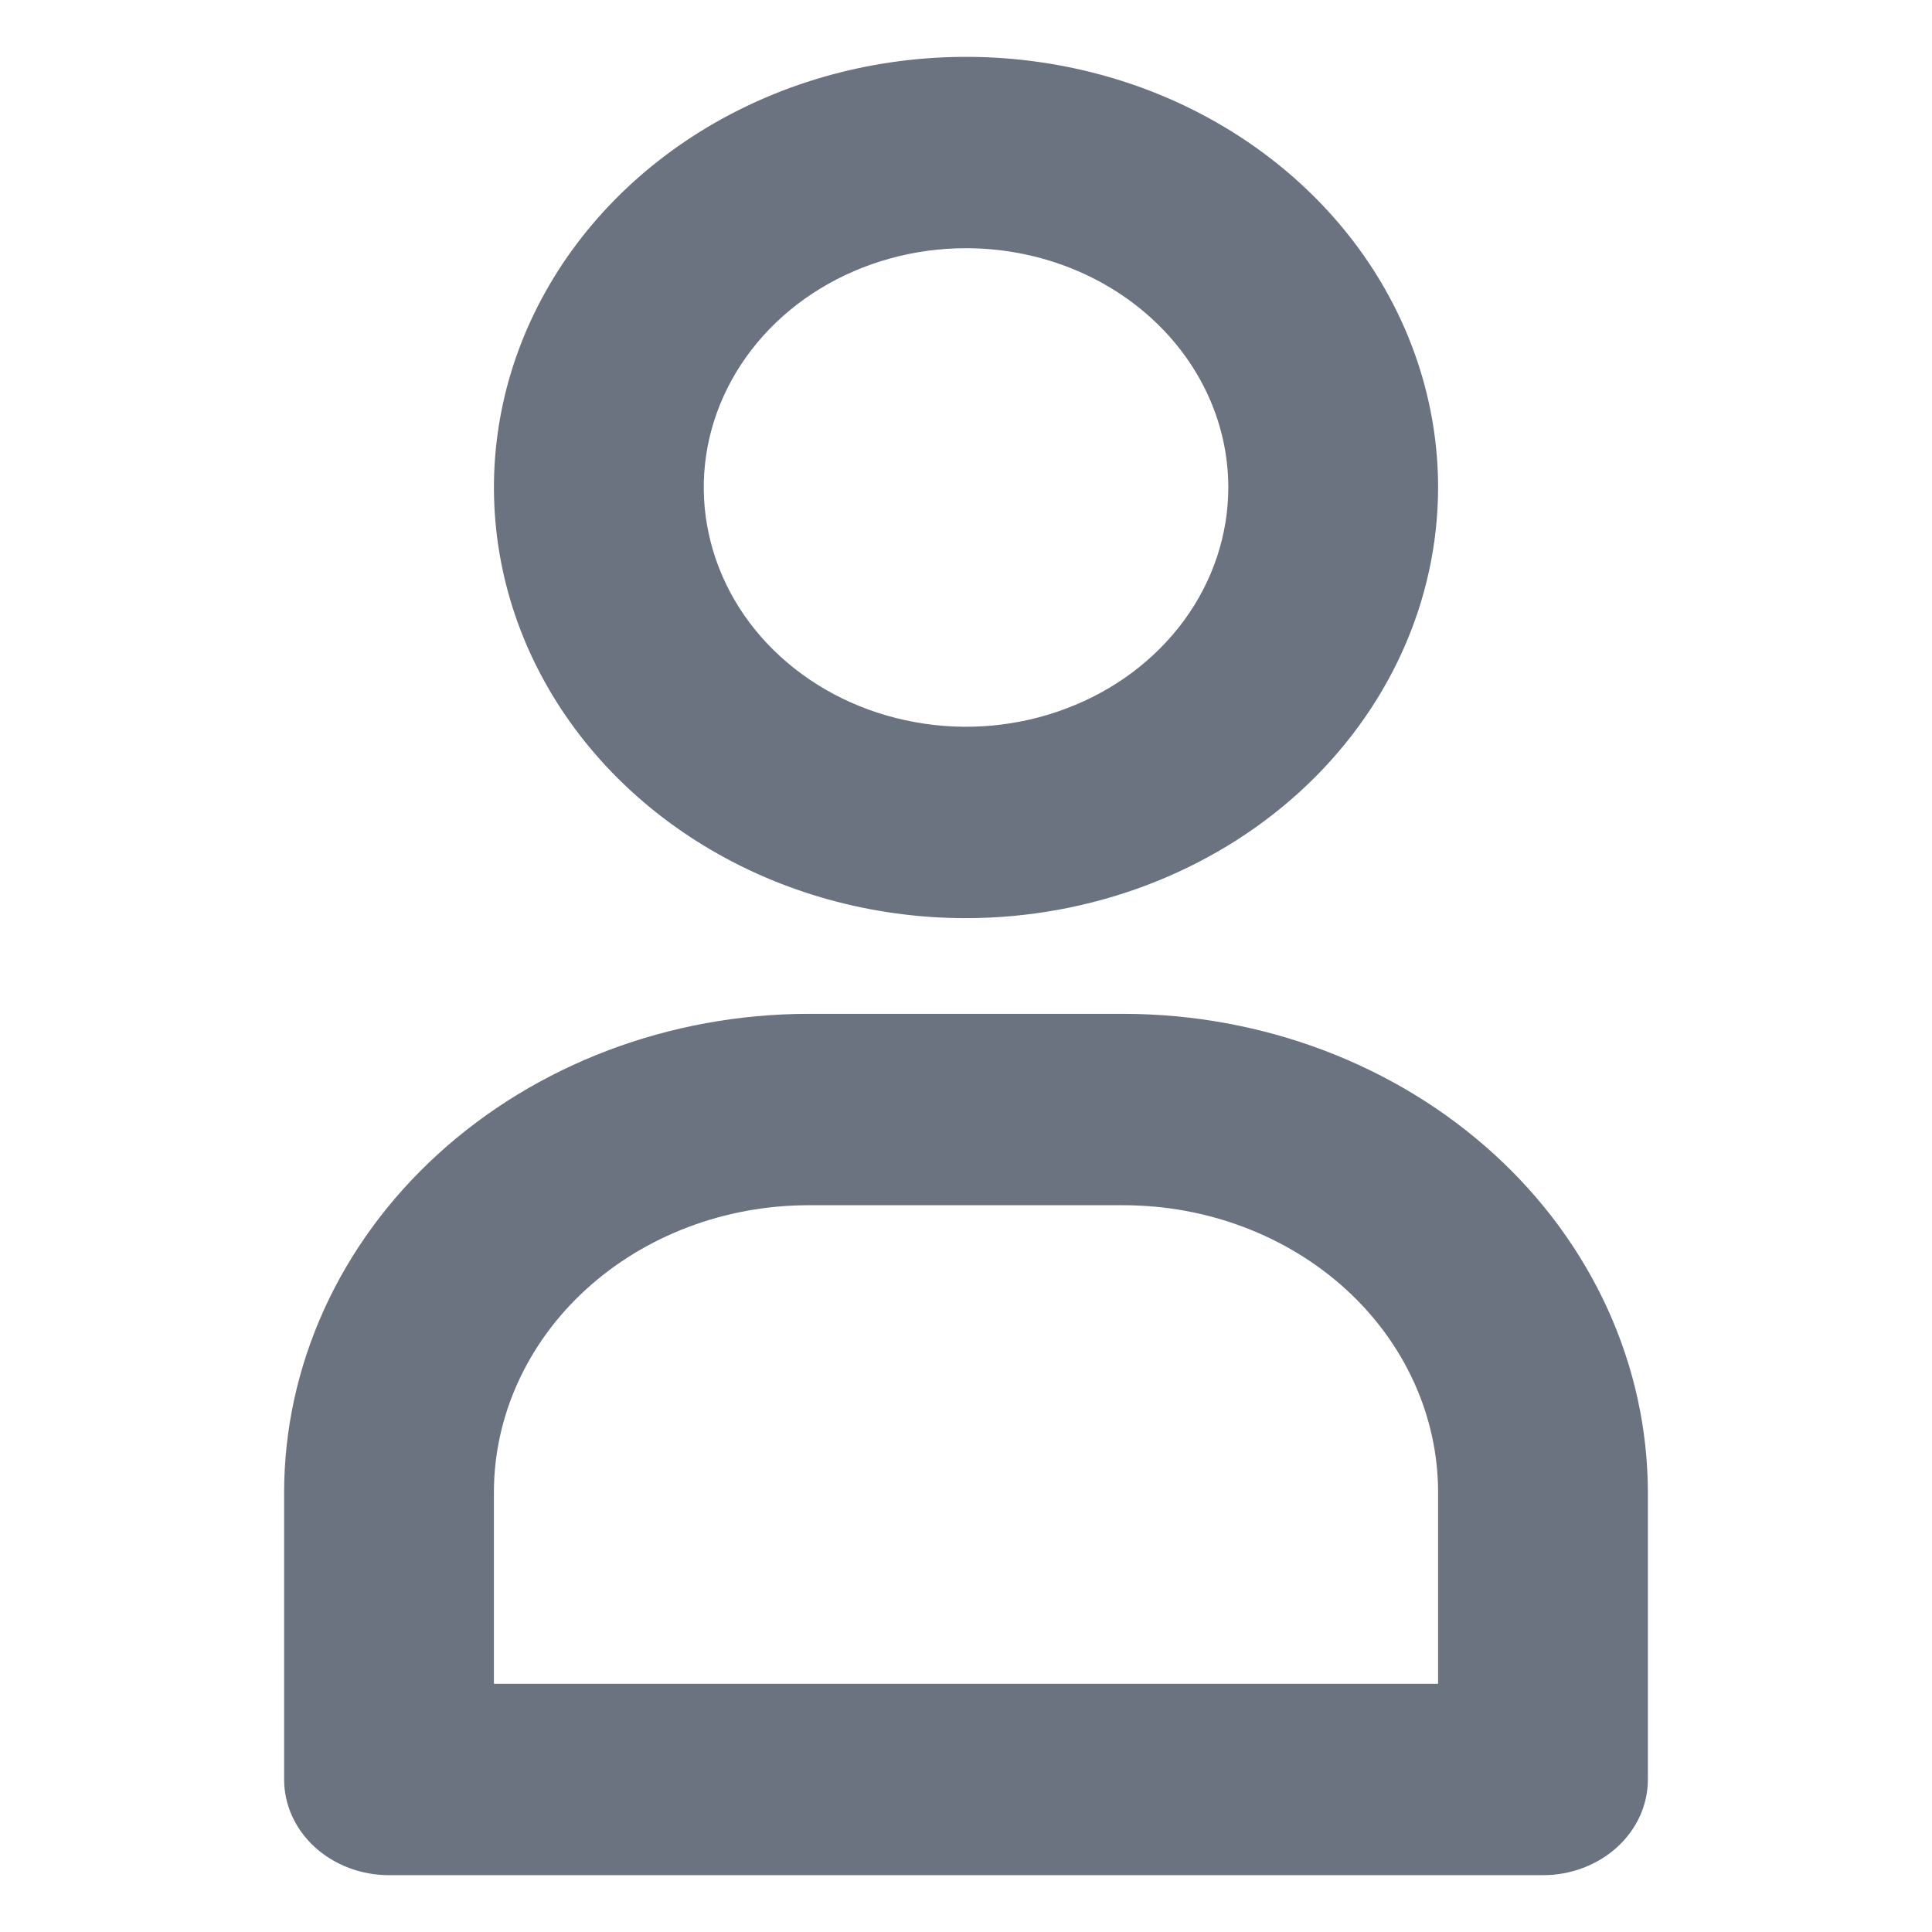 <svg width="17" height="17" viewBox="0 0 17 17" fill="none" xmlns="http://www.w3.org/2000/svg">
<path d="M8.5 8.079C7.678 8.079 6.875 7.857 6.192 7.44C5.509 7.024 4.977 6.432 4.662 5.74C4.348 5.047 4.266 4.285 4.426 3.55C4.586 2.815 4.982 2.14 5.563 1.61C6.144 1.08 6.884 0.719 7.69 0.573C8.495 0.427 9.331 0.502 10.09 0.788C10.849 1.075 11.497 1.561 11.954 2.184C12.41 2.807 12.654 3.54 12.654 4.289C12.653 5.294 12.215 6.257 11.436 6.968C10.657 7.678 9.601 8.078 8.5 8.079ZM8.5 2.184C8.044 2.184 7.597 2.308 7.218 2.539C6.838 2.77 6.543 3.099 6.368 3.484C6.193 3.869 6.148 4.292 6.237 4.7C6.326 5.109 6.545 5.484 6.868 5.778C7.191 6.073 7.602 6.273 8.05 6.354C8.497 6.436 8.961 6.394 9.383 6.234C9.805 6.075 10.165 5.805 10.419 5.459C10.672 5.113 10.808 4.706 10.808 4.289C10.808 3.731 10.565 3.196 10.132 2.801C9.699 2.406 9.112 2.184 8.5 2.184Z" fill="#6B7280"/>
<path d="M13.577 16.5H3.423C3.178 16.5 2.943 16.411 2.77 16.253C2.597 16.095 2.5 15.881 2.5 15.658V13.132C2.501 12.015 2.988 10.945 3.853 10.156C4.719 9.366 5.892 8.922 7.115 8.921H9.885C11.108 8.922 12.281 9.366 13.147 10.156C14.012 10.945 14.498 12.015 14.5 13.132V15.658C14.5 15.881 14.403 16.095 14.23 16.253C14.056 16.411 13.822 16.5 13.577 16.5ZM4.346 14.816H12.654V13.132C12.654 12.462 12.362 11.819 11.843 11.345C11.323 10.871 10.619 10.605 9.885 10.605H7.115C6.381 10.605 5.677 10.871 5.157 11.345C4.638 11.819 4.346 12.462 4.346 13.132V14.816Z" fill="#6B7280"/>
</svg>
